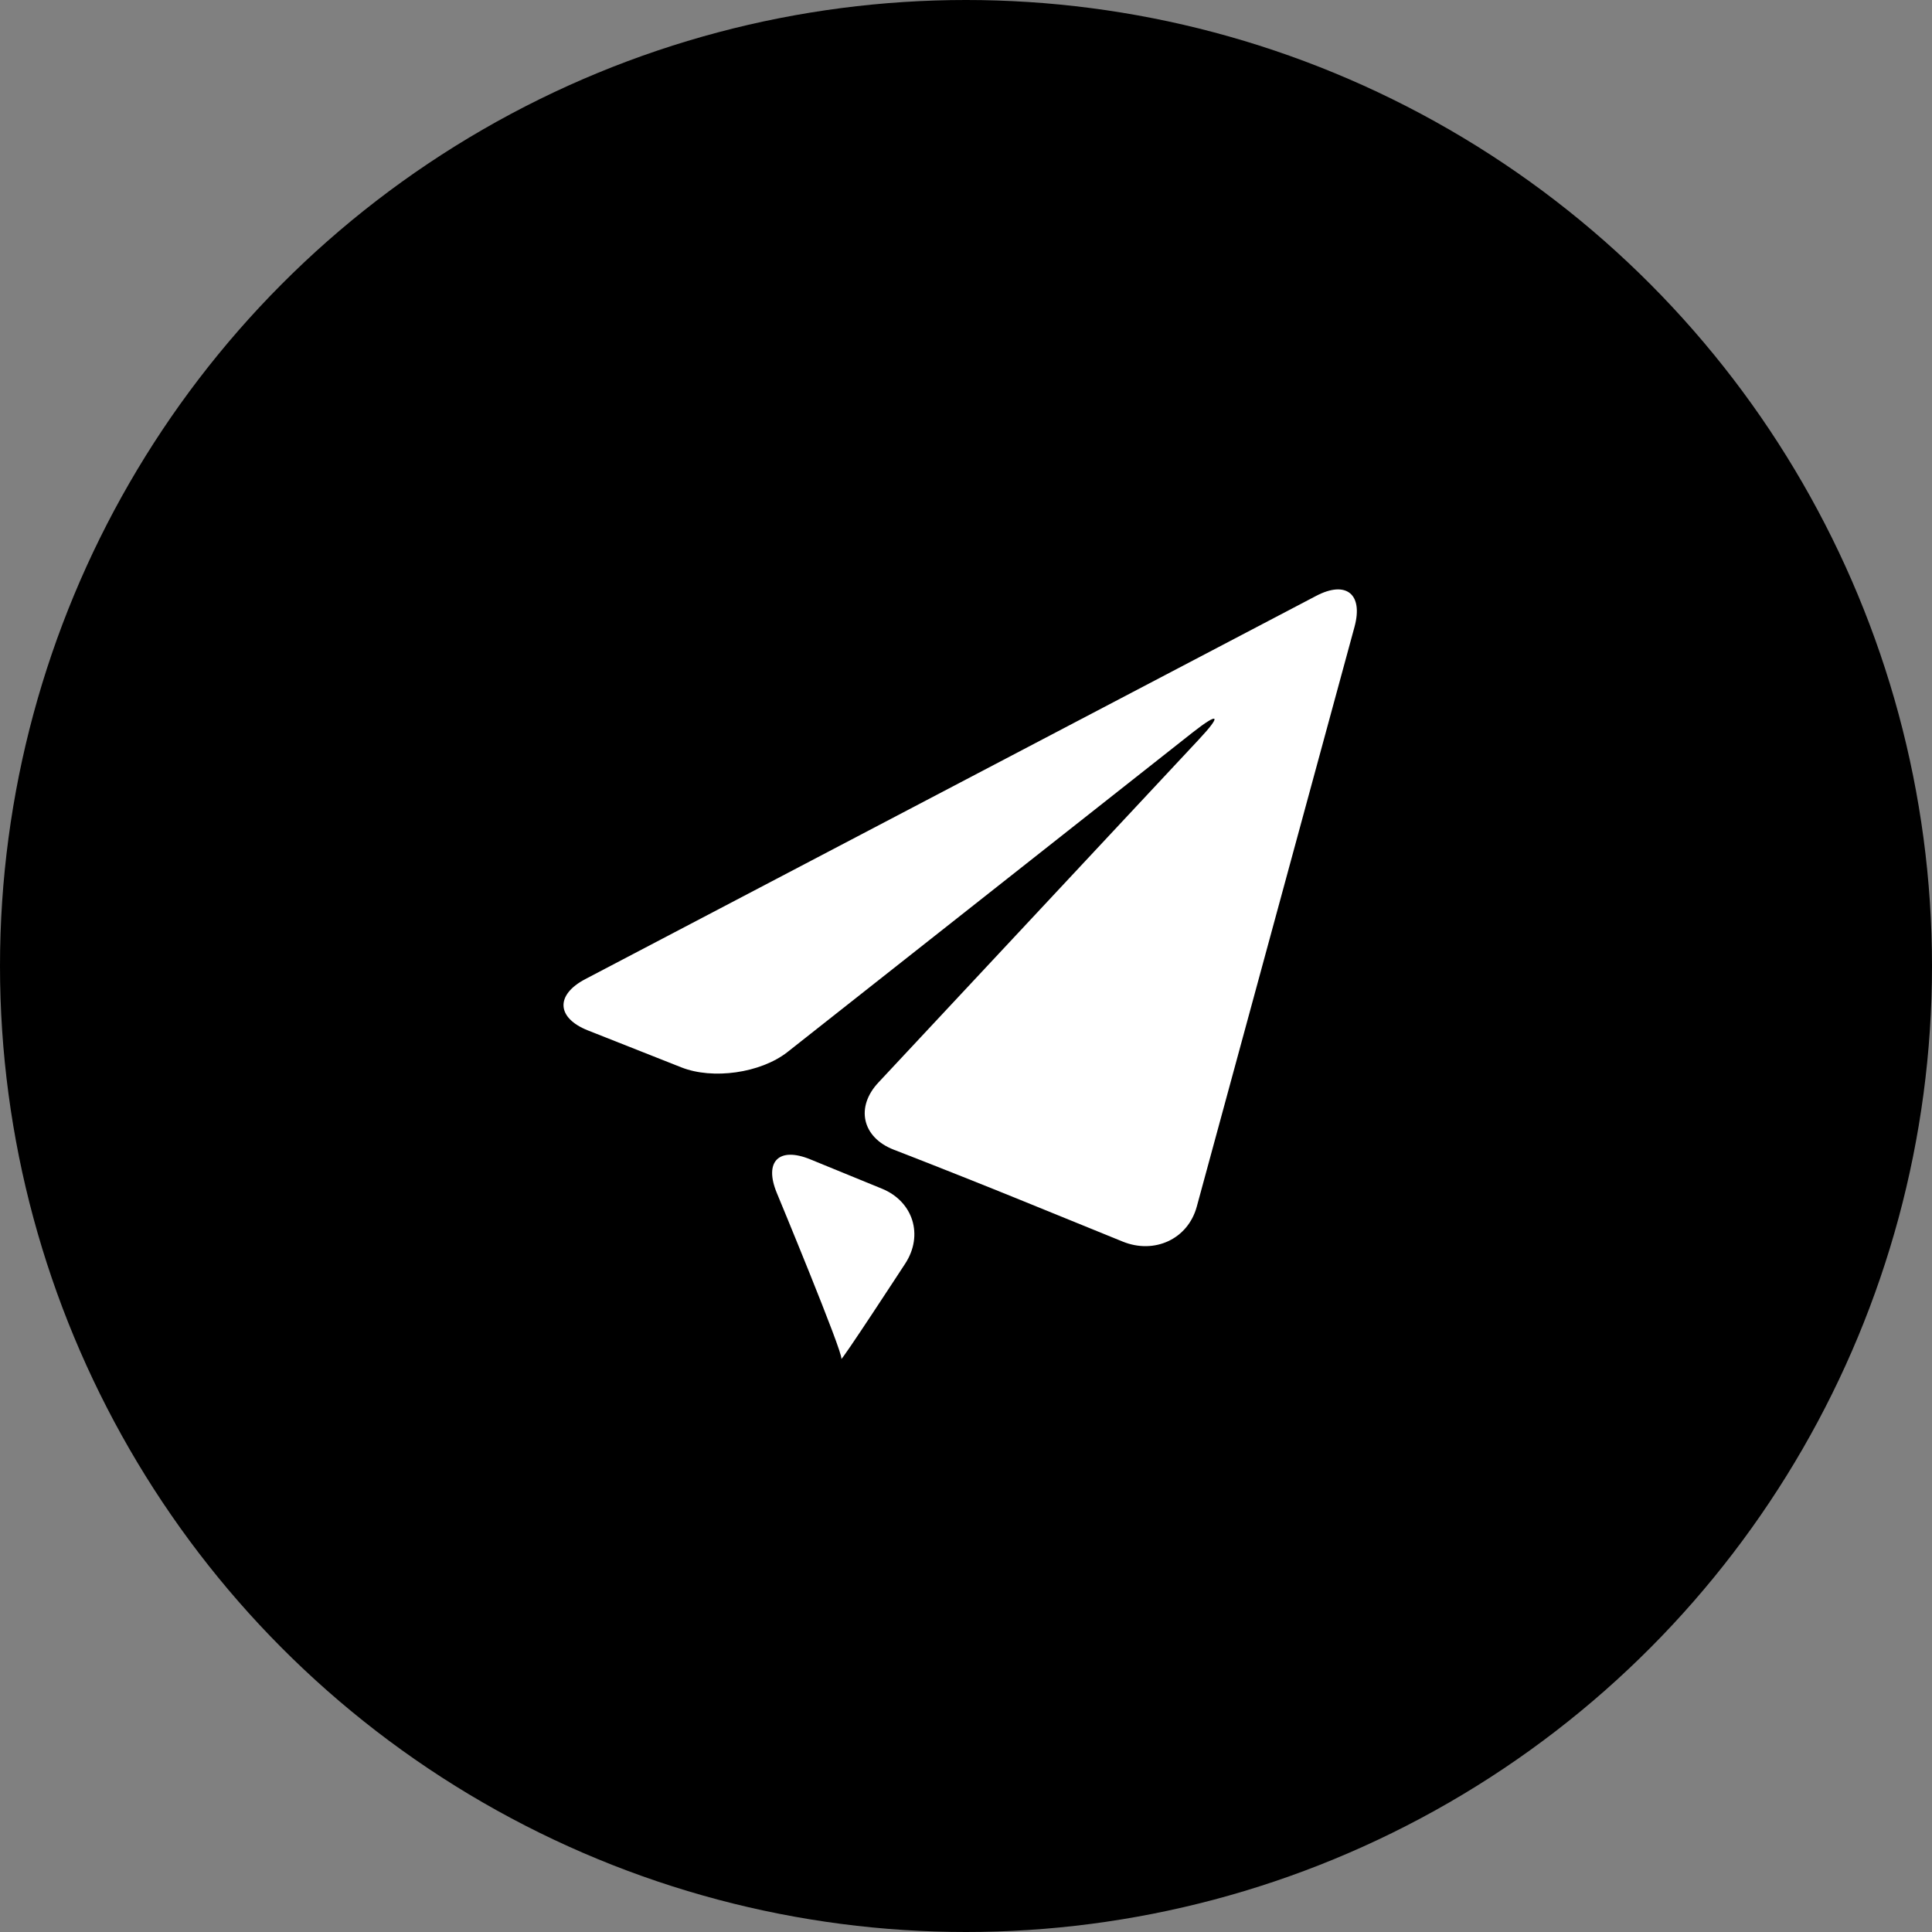 <svg width="29" height="29" viewBox="0 0 29 29" fill="none" xmlns="http://www.w3.org/2000/svg">
<rect x="0" y="0" width="29" height="29" fill="#808080" stroke="none"/>
<circle cx="14.5" cy="14.5" r="14.5" fill="black"/>
<path d="M8.785 14.697C8.334 14.934 8.353 15.28 8.825 15.467L10.226 16.021C10.7 16.209 11.415 16.107 11.817 15.794L17.9 10.996C18.3 10.682 18.343 10.728 17.995 11.1L13.186 16.248C12.838 16.618 12.941 17.073 13.415 17.257L13.58 17.321C14.054 17.505 14.828 17.813 15.3 18.005L16.853 18.637C17.325 18.829 17.83 18.603 17.964 18.112L20.332 9.408C20.465 8.917 20.206 8.708 19.755 8.945L8.785 14.697Z" fill="white"/>
<path d="M12.629 20.395C12.602 20.478 13.587 18.968 13.587 18.968C13.866 18.542 13.708 18.034 13.237 17.842L12.162 17.402C11.691 17.209 11.465 17.435 11.66 17.906C11.66 17.906 12.658 20.31 12.629 20.395Z" fill="white"/>
</svg>
